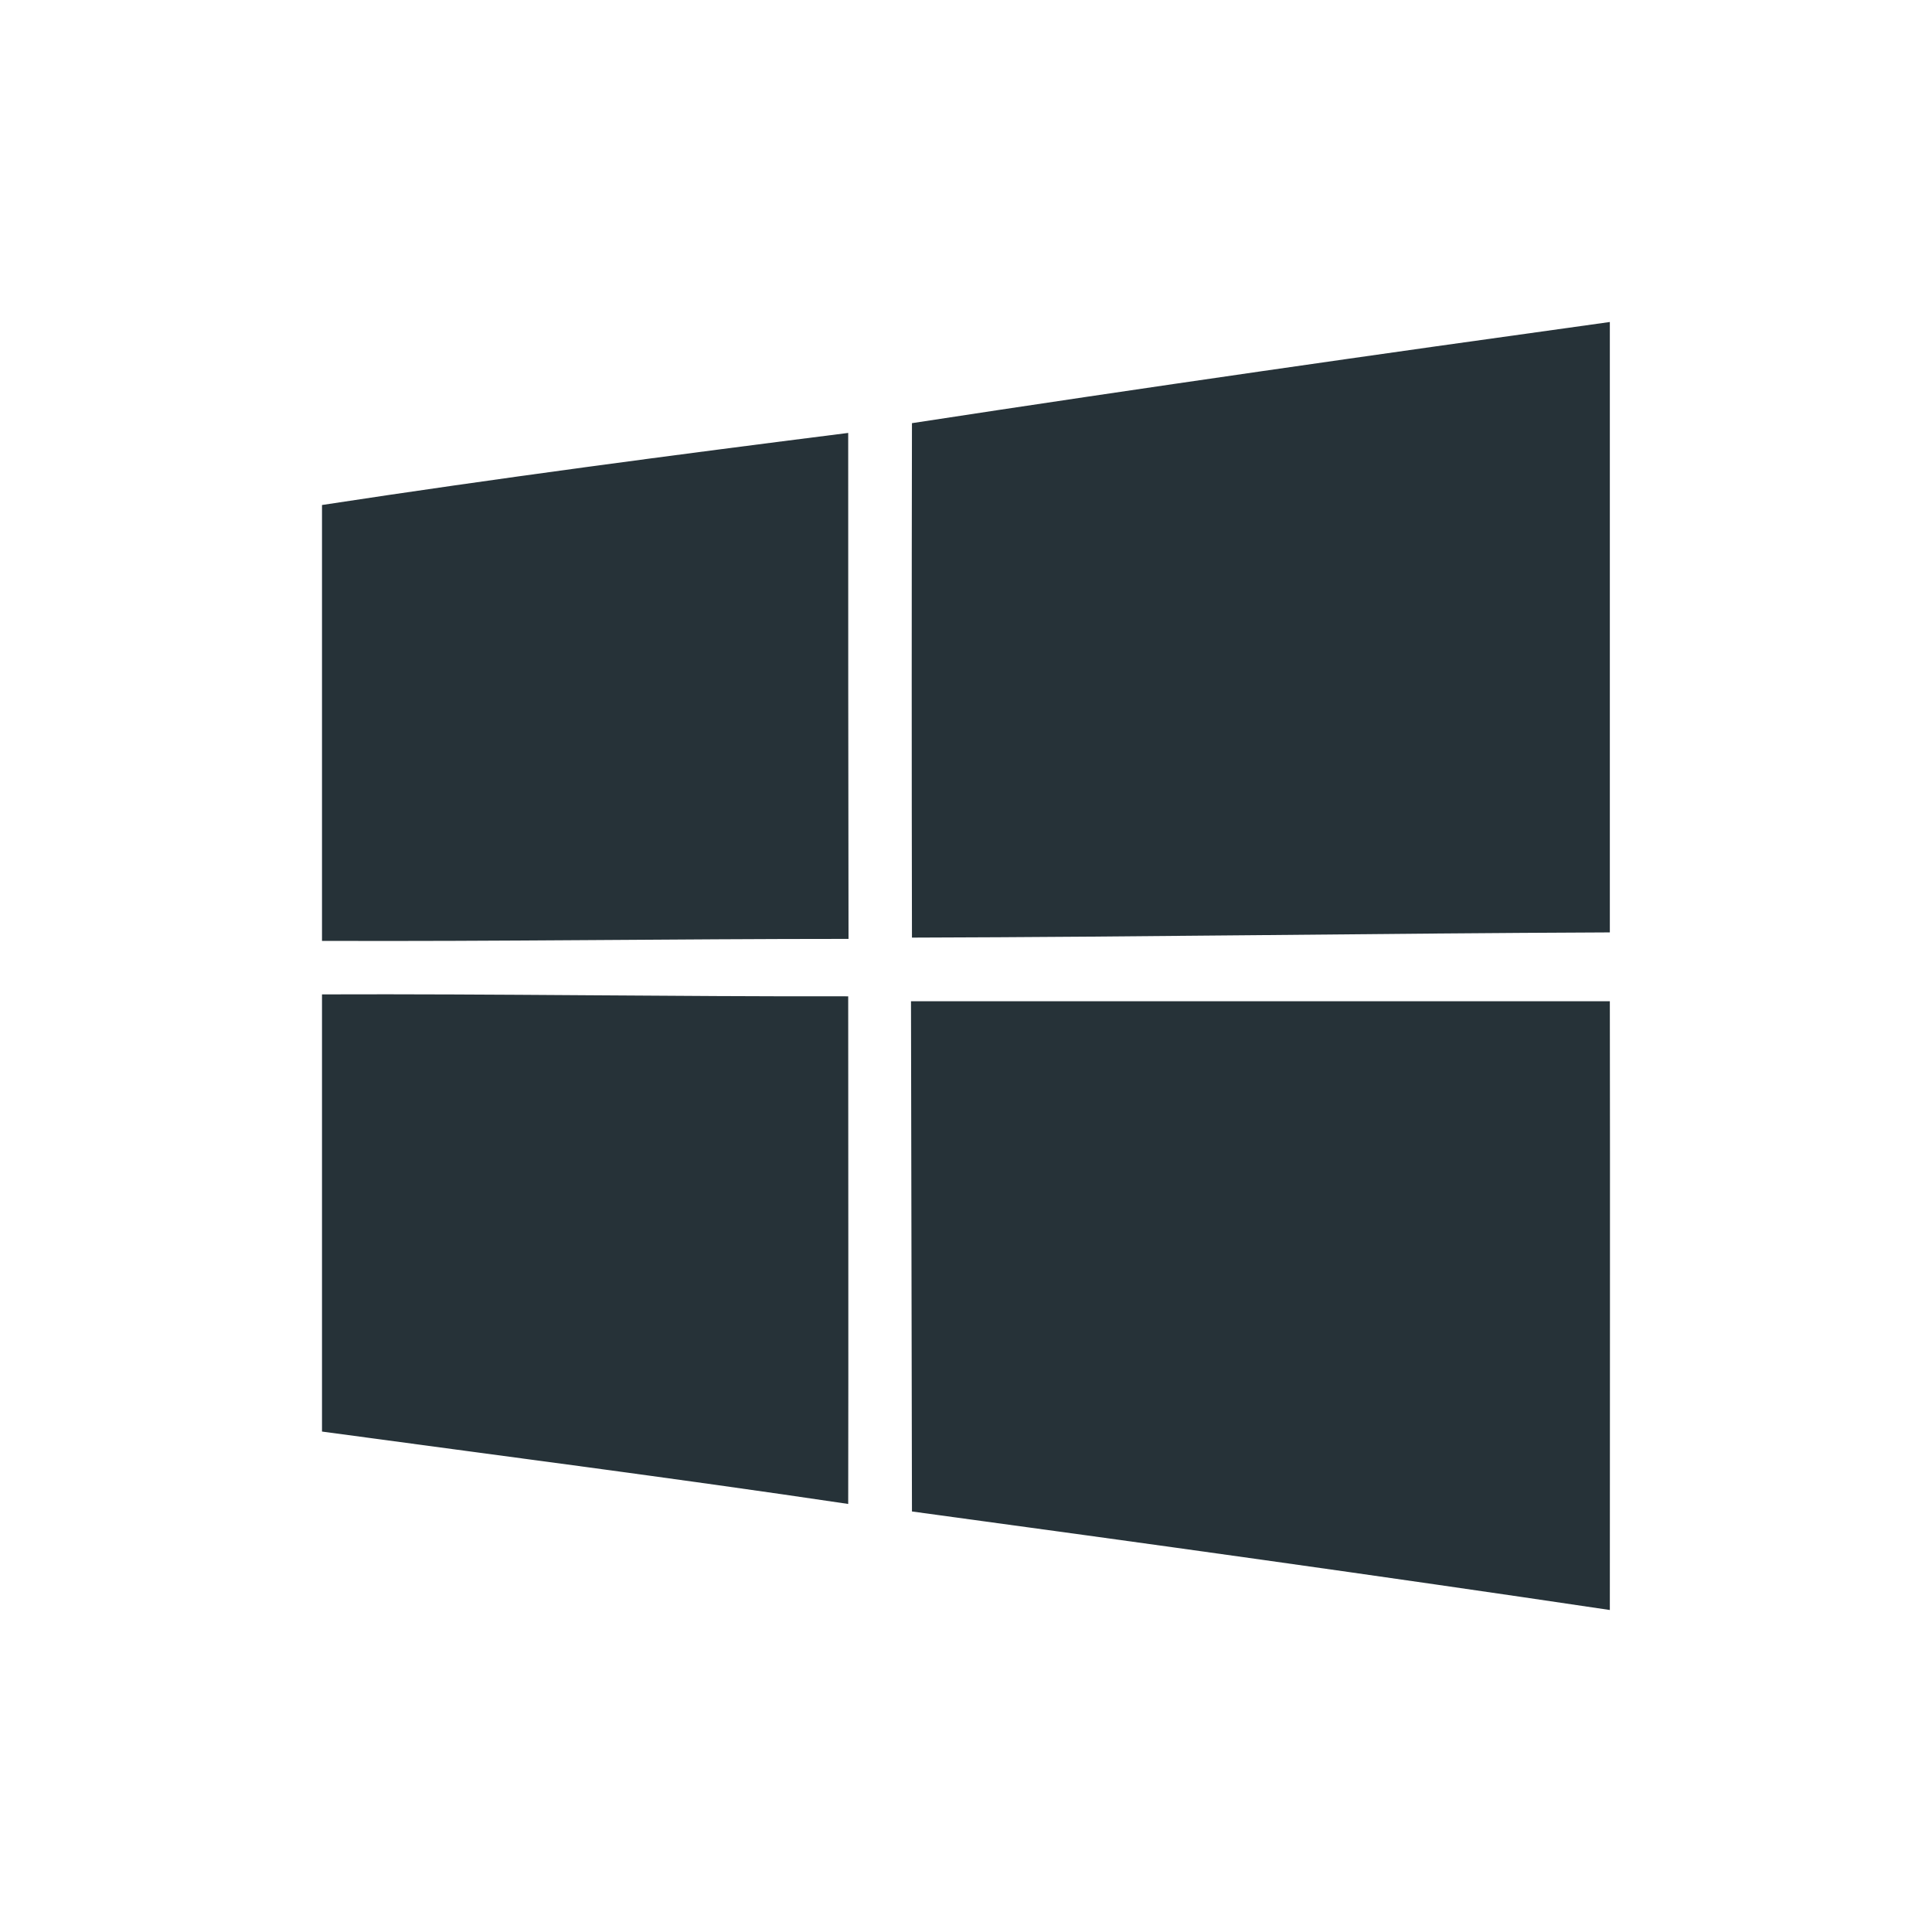<svg width="36" height="36" viewBox="0 0 36 36" fill="none" xmlns="http://www.w3.org/2000/svg">
<g clip-path="url(#clip0_119:5225)">
<path d="M16.993 7.885C21.32 7.222 25.659 6.602 29.997 6C29.997 9.793 29.997 13.581 29.997 17.374C25.665 17.392 21.332 17.459 16.993 17.471C16.987 14.274 16.987 11.076 16.993 7.885Z" fill="#263238"/>
<path d="M6 9.41C9.26 8.912 12.533 8.48 15.805 8.067C15.805 11.21 15.805 14.353 15.811 17.495C12.539 17.495 9.272 17.544 6 17.532V9.41Z" fill="#263238"/>
<path d="M6 18.529C9.266 18.517 12.533 18.571 15.805 18.565C15.805 21.72 15.811 24.869 15.805 28.024C12.539 27.538 9.272 27.119 6 26.675V18.529Z" fill="#263238"/>
<path d="M16.975 18.657C21.32 18.657 25.659 18.657 29.997 18.657C30.003 22.438 29.997 26.219 29.997 30C25.671 29.356 21.332 28.754 16.993 28.164C16.987 24.997 16.981 21.824 16.975 18.657Z" fill="#263238"/>
</g>
<defs>
<clipPath id="clip0_119:5225">
<rect width="24" height="24" fill="white" transform="translate(6 6)"/>
</clipPath>
</defs>
</svg>

